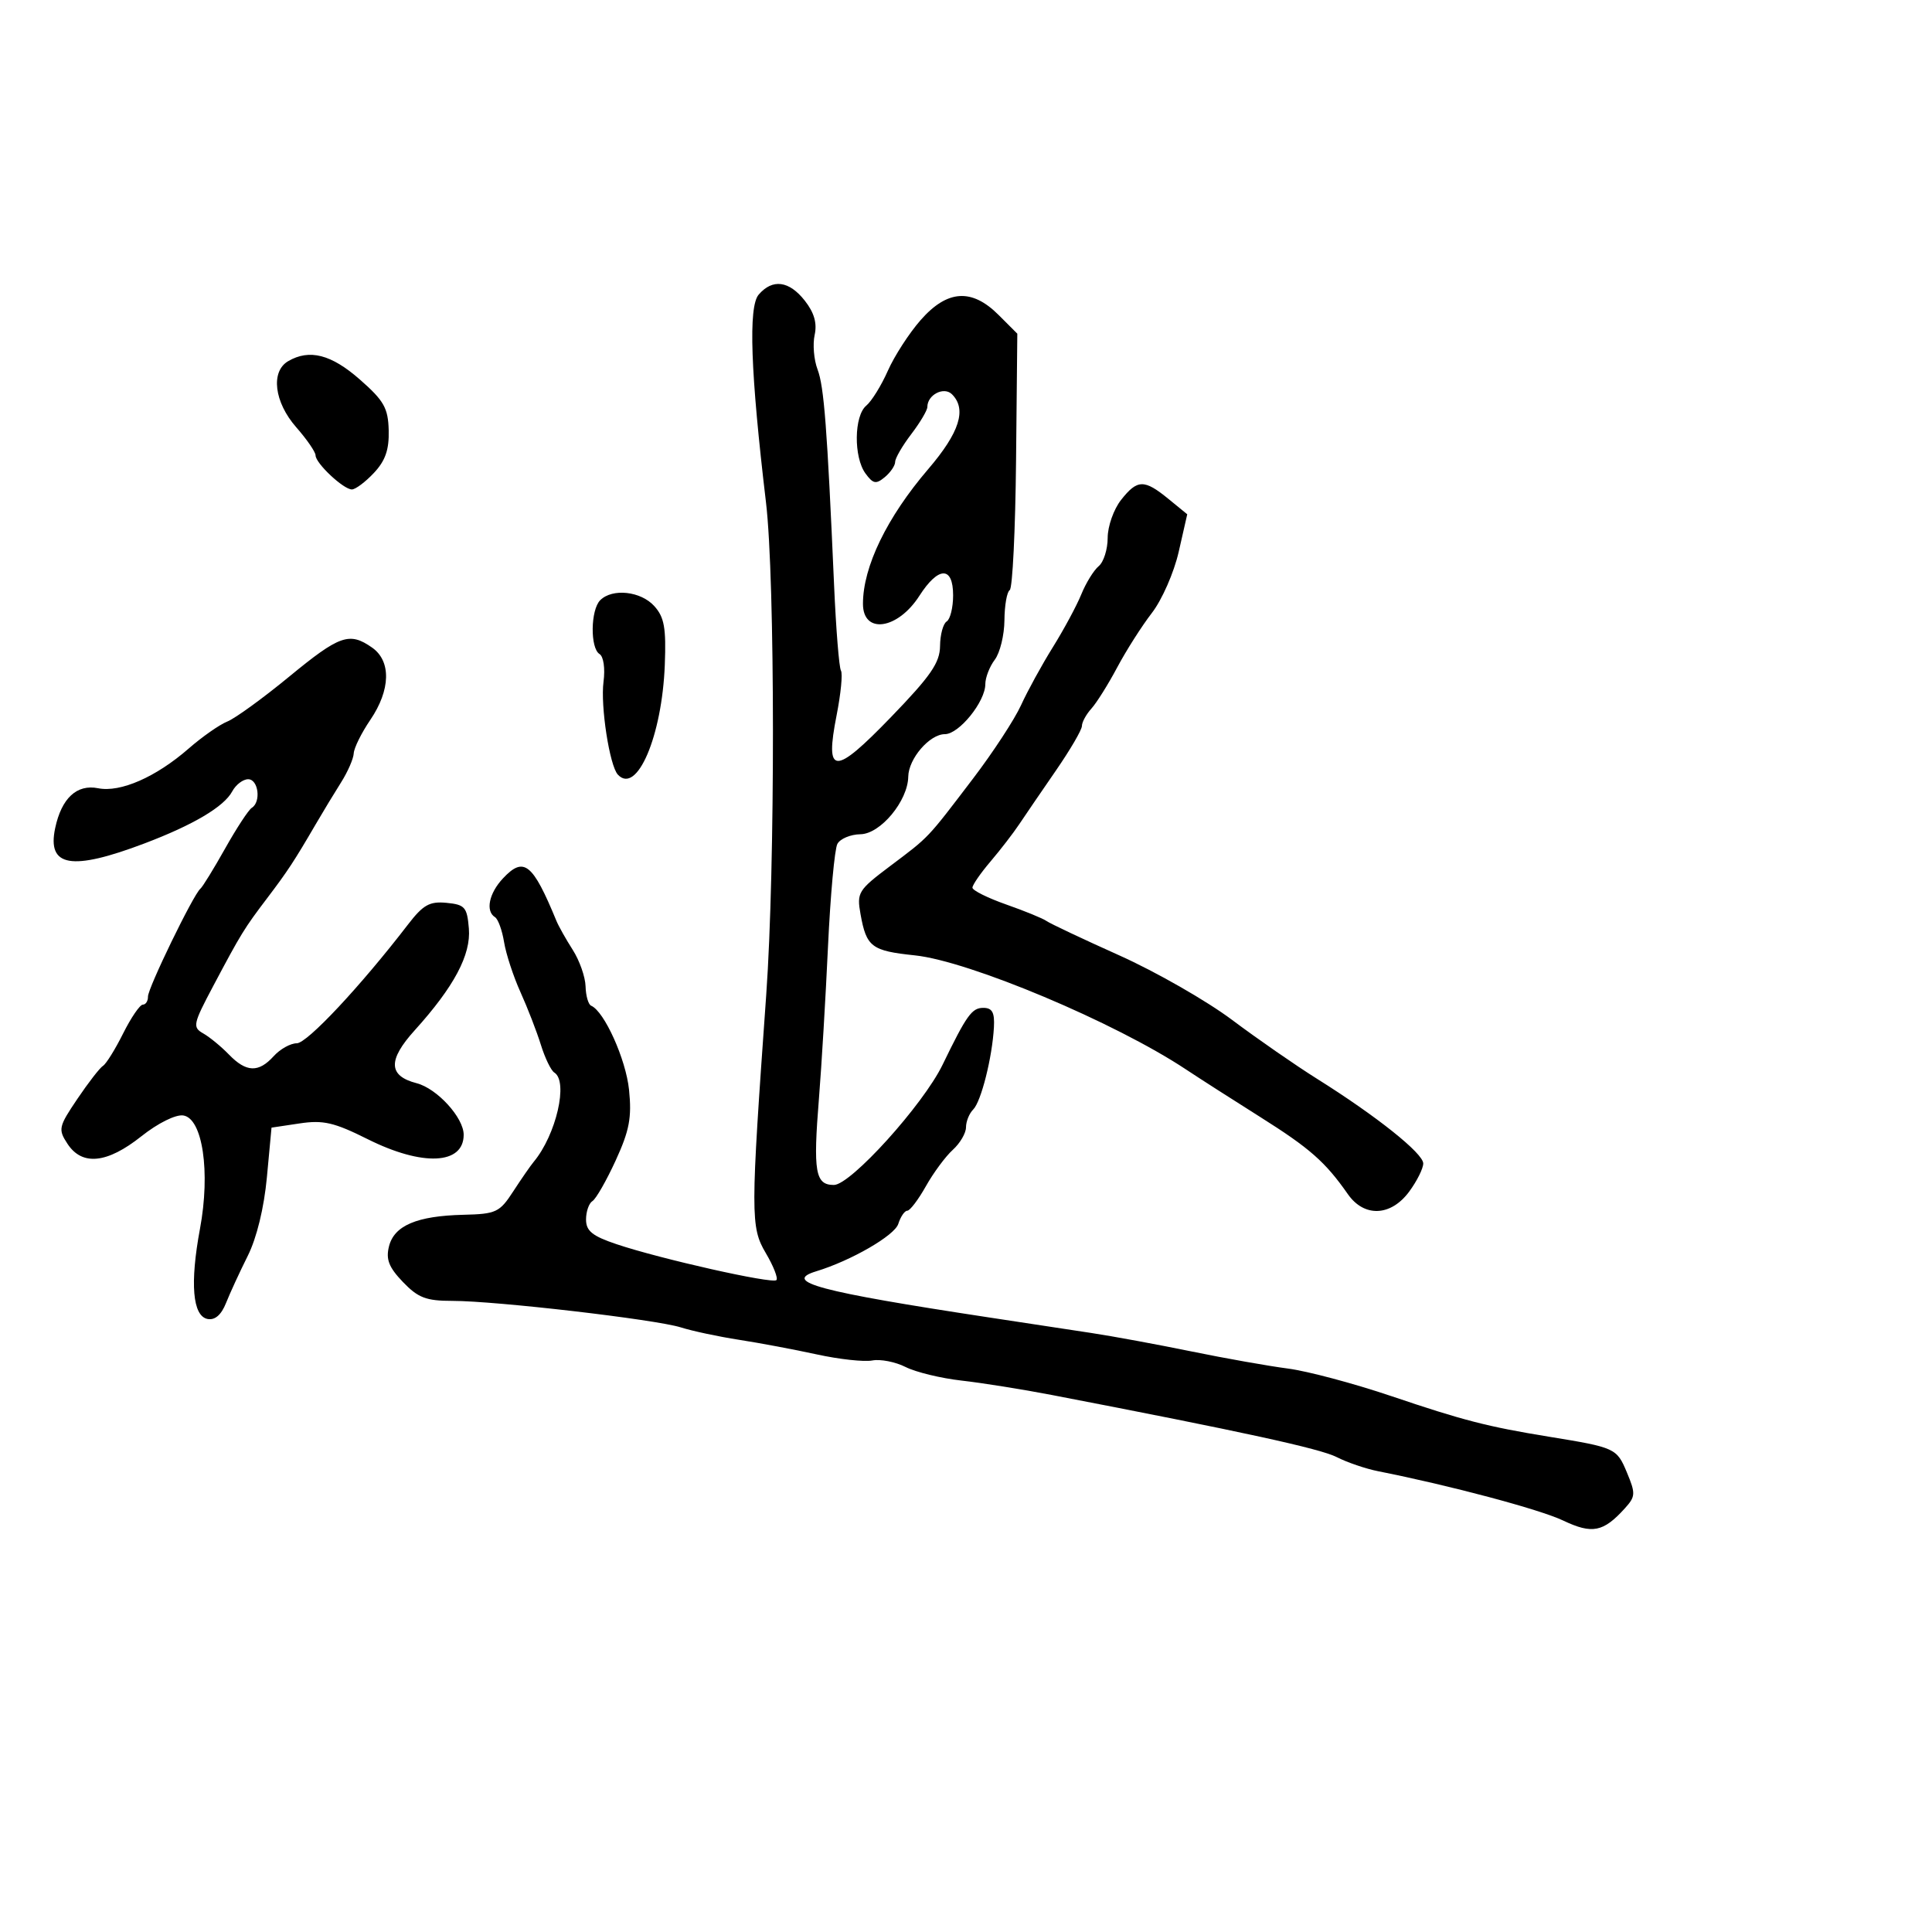 <svg xmlns="http://www.w3.org/2000/svg" width="300" height="300" viewBox="0 0 300 300" version="1.1">
  <defs/>
  <path d="M117.806,45.75 C119.955,43.25 122.529,43.586 124.966,46.684 C126.429,48.544 126.9,50.181 126.498,52.011 C126.179,53.464 126.38,55.869 126.945,57.356 C127.956,60.015 128.439,66.304 129.517,90.894 C129.815,97.711 130.295,103.668 130.582,104.133 C130.87,104.598 130.568,107.71 129.911,111.048 C128.061,120.448 129.515,120.499 138.362,111.342 C144.532,104.957 145.945,102.907 145.97,100.309 C145.986,98.554 146.45,96.84 147,96.5 C147.55,96.16 148,94.334 148,92.441 C148,87.875 145.718,87.909 142.759,92.52 C139.388,97.772 134,98.536 134,93.762 C134,88.004 137.714,80.34 144.145,72.829 C149.006,67.151 150.148,63.548 147.824,61.224 C146.576,59.976 144,61.3 144,63.189 C144,63.709 142.875,65.608 141.5,67.411 C140.125,69.214 139,71.154 139,71.722 C139,72.29 138.276,73.356 137.392,74.09 C136.025,75.224 135.574,75.138 134.392,73.521 C132.537,70.985 132.61,64.568 134.512,62.99 C135.343,62.3 136.853,59.86 137.867,57.567 C138.882,55.274 141.173,51.734 142.959,49.699 C147.095,44.989 150.894,44.74 155.061,48.907 L157.968,51.814 L157.773,71.478 C157.667,82.293 157.224,91.362 156.79,91.63 C156.355,91.898 155.986,94.004 155.968,96.309 C155.951,98.614 155.276,101.374 154.468,102.441 C153.661,103.509 153,105.214 153,106.232 C153,108.952 148.921,114 146.722,114 C144.352,114 141.078,117.8 141.033,120.602 C140.974,124.37 136.718,129.495 133.61,129.541 C132.072,129.564 130.46,130.239 130.029,131.041 C129.597,131.844 128.941,139.025 128.57,147 C128.2,154.975 127.57,165.55 127.171,170.5 C126.245,181.987 126.59,184 129.484,184 C132.092,184 143.34,171.561 146.362,165.335 C150.105,157.622 150.909,156.5 152.687,156.5 C154.071,156.5 154.461,157.209 154.336,159.5 C154.079,164.188 152.353,171.047 151.12,172.28 C150.504,172.896 150,174.14 150,175.045 C150,175.95 149.079,177.524 147.953,178.543 C146.827,179.561 144.944,182.106 143.769,184.198 C142.593,186.289 141.295,188 140.883,188 C140.472,188 139.842,188.923 139.483,190.052 C138.911,191.857 132.153,195.759 126.75,197.404 C121.42,199.027 127.125,200.553 153.5,204.56 C159,205.396 166.2,206.489 169.5,206.991 C172.8,207.492 179.775,208.778 185,209.849 C190.225,210.921 196.975,212.118 200,212.51 C203.025,212.903 210.225,214.822 216,216.775 C227.2,220.562 231.006,221.543 240.5,223.088 C250.831,224.769 251.047,224.868 252.624,228.643 C253.992,231.917 253.967,232.379 252.319,234.2 C248.959,237.913 247.242,238.254 242.716,236.104 C239.061,234.368 225.121,230.654 214,228.452 C212.075,228.071 209.179,227.084 207.565,226.258 C204.992,224.943 192.953,222.318 163.305,216.609 C158.798,215.741 152.498,214.736 149.305,214.376 C146.112,214.017 142.205,213.068 140.622,212.269 C139.039,211.47 136.711,211.013 135.449,211.254 C134.187,211.496 130.308,211.071 126.828,210.311 C123.347,209.551 117.909,208.529 114.742,208.04 C111.574,207.55 107.524,206.688 105.742,206.123 C101.818,204.881 77.007,202 70.235,202 C66.163,202 64.918,201.523 62.562,199.065 C60.376,196.783 59.896,195.551 60.403,193.53 C61.214,190.299 64.741,188.804 71.96,188.631 C77.042,188.509 77.578,188.257 79.693,185 C80.943,183.075 82.375,181.008 82.876,180.406 C86.366,176.215 88.282,167.91 86.073,166.545 C85.563,166.23 84.624,164.291 83.986,162.236 C83.347,160.181 81.923,156.503 80.819,154.062 C79.716,151.622 78.57,148.123 78.272,146.288 C77.974,144.453 77.341,142.711 76.865,142.417 C75.356,141.484 75.928,138.706 78.106,136.387 C81.344,132.94 82.706,134.026 86.404,143 C86.744,143.825 87.884,145.85 88.938,147.5 C89.992,149.15 90.887,151.7 90.927,153.167 C90.967,154.633 91.357,155.983 91.793,156.167 C93.831,157.024 97.194,164.49 97.678,169.232 C98.117,173.534 97.737,175.544 95.605,180.193 C94.169,183.324 92.545,186.163 91.997,186.502 C91.449,186.841 91,188.128 91,189.361 C91,191.147 91.969,191.931 95.75,193.202 C102.544,195.486 119.94,199.394 120.559,198.775 C120.846,198.487 120.106,196.599 118.914,194.579 C116.53,190.538 116.533,188.709 118.977,154.5 C120.387,134.753 120.366,89.99 118.941,78 C116.54,57.809 116.182,47.639 117.806,45.75 Z M44.89,105.08 C52.74,98.621 54.255,98.089 57.777,100.557 C60.77,102.653 60.659,107.136 57.5,111.785 C56.125,113.809 54.967,116.147 54.927,116.982 C54.887,117.817 53.999,119.85 52.955,121.5 C51.911,123.15 50.139,126.075 49.018,128 C45.697,133.701 44.655,135.288 41.5,139.447 C37.904,144.189 37.451,144.925 33.125,153.078 C29.968,159.027 29.867,159.506 31.56,160.47 C32.556,161.036 34.352,162.512 35.55,163.75 C38.24,166.527 40.15,166.596 42.5,164 C43.495,162.9 45.109,162 46.086,162 C47.692,162 55.968,153.162 63.338,143.577 C65.706,140.497 66.699,139.937 69.338,140.193 C72.193,140.47 72.53,140.858 72.806,144.181 C73.146,148.262 70.504,153.223 64.384,159.997 C60.201,164.627 60.293,167.06 64.693,168.2 C67.87,169.023 72,173.548 72,176.204 C72,180.851 65.614,181.147 57.105,176.895 C51.883,174.285 50.194,173.894 46.526,174.444 L42.161,175.098 L41.444,182.799 C41.002,187.547 39.864,192.226 38.476,195 C37.237,197.475 35.719,200.77 35.101,202.321 C34.363,204.174 33.381,205.029 32.239,204.813 C29.902,204.37 29.472,199.29 31.053,190.806 C32.696,181.983 31.46,173.637 28.446,173.206 C27.265,173.037 24.504,174.414 21.946,176.446 C16.629,180.673 12.746,181.067 10.481,177.612 C9.004,175.357 9.09,174.968 12.012,170.638 C13.714,168.116 15.506,165.805 15.994,165.503 C16.483,165.202 17.889,162.94 19.118,160.477 C20.348,158.015 21.725,156 22.177,156 C22.63,156 22.99,155.438 22.978,154.75 C22.955,153.451 30.034,138.879 31.115,138 C31.453,137.725 33.183,134.913 34.96,131.75 C36.737,128.588 38.598,125.748 39.095,125.441 C40.57,124.53 40.125,121 38.535,121 C37.73,121 36.616,121.849 36.061,122.886 C34.787,125.267 30.016,128.096 22.424,130.971 C11.075,135.269 7.288,134.619 8.567,128.591 C9.554,123.939 11.928,121.736 15.24,122.398 C18.695,123.089 24.221,120.665 29.302,116.23 C31.394,114.404 34.094,112.517 35.302,112.036 C36.511,111.554 40.825,108.424 44.89,105.08 Z M174.073,77.635 C176.602,74.419 177.671,74.394 181.427,77.465 L184.354,79.857 L183.03,85.679 C182.297,88.901 180.436,93.143 178.862,95.18 C177.298,97.204 174.876,101.008 173.48,103.633 C172.084,106.258 170.28,109.138 169.471,110.032 C168.662,110.926 168,112.139 168,112.728 C168,113.317 166.183,116.431 163.962,119.649 C161.742,122.867 159.174,126.625 158.256,128 C157.339,129.375 155.331,131.978 153.794,133.785 C152.257,135.591 151,137.415 151,137.837 C151,138.259 153.363,139.435 156.25,140.451 C159.137,141.466 161.95,142.618 162.5,143.012 C163.05,143.406 168.141,145.81 173.813,148.355 C179.485,150.9 187.36,155.406 191.313,158.367 C195.266,161.328 201.2,165.442 204.5,167.51 C213.715,173.284 221,179.091 221,180.662 C221,181.442 220.015,183.413 218.812,185.04 C215.97,188.885 211.83,189.054 209.297,185.43 C205.785,180.406 203.405,178.311 195.666,173.436 C191.357,170.721 186.182,167.405 184.166,166.066 C173.175,158.769 150.511,149.232 142.06,148.349 C135.324,147.644 134.539,147.051 133.624,141.96 C133.019,138.594 133.246,138.226 138.244,134.464 C144.372,129.852 143.881,130.37 151.113,120.872 C154.201,116.817 157.546,111.7 158.548,109.5 C159.549,107.3 161.771,103.25 163.483,100.5 C165.196,97.75 167.187,94.052 167.907,92.283 C168.626,90.514 169.842,88.546 170.608,87.911 C171.373,87.275 172,85.296 172,83.512 C172,81.729 172.933,79.084 174.073,77.635 Z M93.2,93.2 C95.085,91.315 99.504,91.794 101.595,94.109 C103.154,95.835 103.451,97.49 103.23,103.232 C102.803,114.32 98.892,123.466 95.94,120.283 C94.656,118.898 93.222,109.615 93.714,105.868 C93.986,103.799 93.72,101.945 93.096,101.559 C91.624,100.65 91.698,94.702 93.2,93.2 Z M44.75,56.08 C48.048,54.159 51.432,55.026 55.875,58.928 C59.625,62.221 60.266,63.349 60.357,66.824 C60.435,69.826 59.839,71.543 58.057,73.439 C56.734,74.848 55.196,76 54.64,76 C53.331,76 49,71.936 49,70.708 C49,70.189 47.65,68.226 46,66.347 C42.574,62.445 41.995,57.685 44.75,56.08 Z"/>
</svg>

